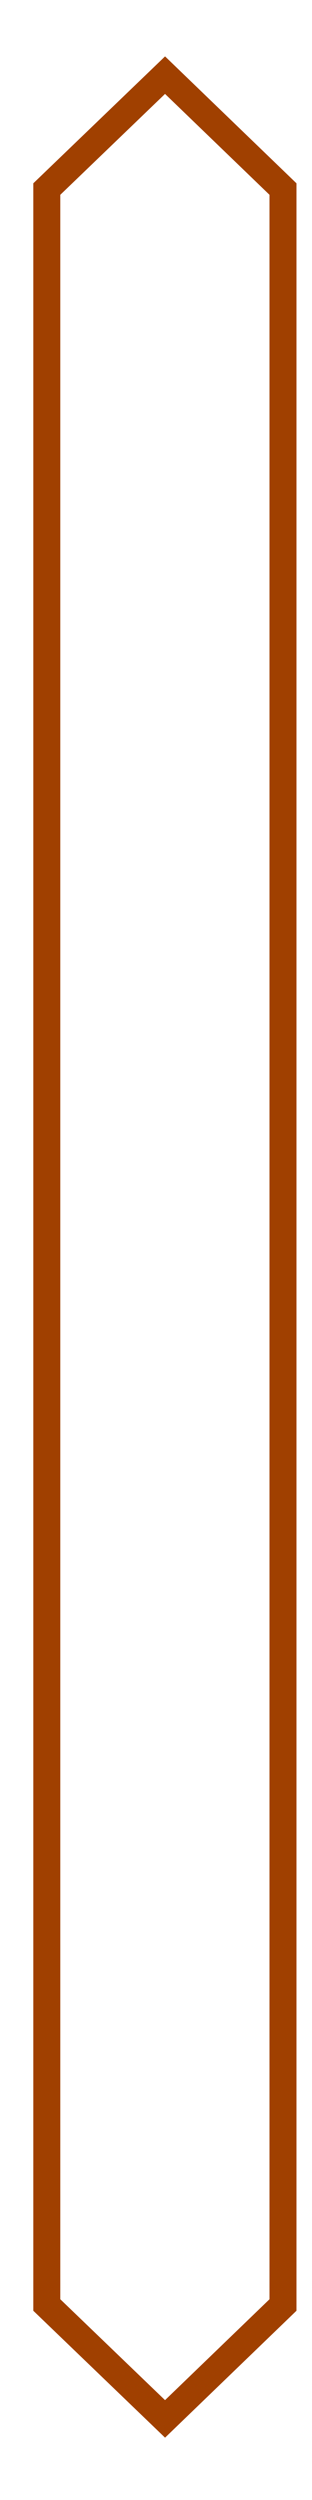 <svg width="2" height="16" viewBox="0 0 2 16" fill="none" xmlns="http://www.w3.org/2000/svg">
<path id="Left Vector" d="M0.3 14.752V1.21L1.058 0.481L1.814 1.21V14.752L1.058 15.481L0.3 14.752Z" stroke="#A04000" stroke-width="0.173" stroke-miterlimit="10"/>
</svg>
